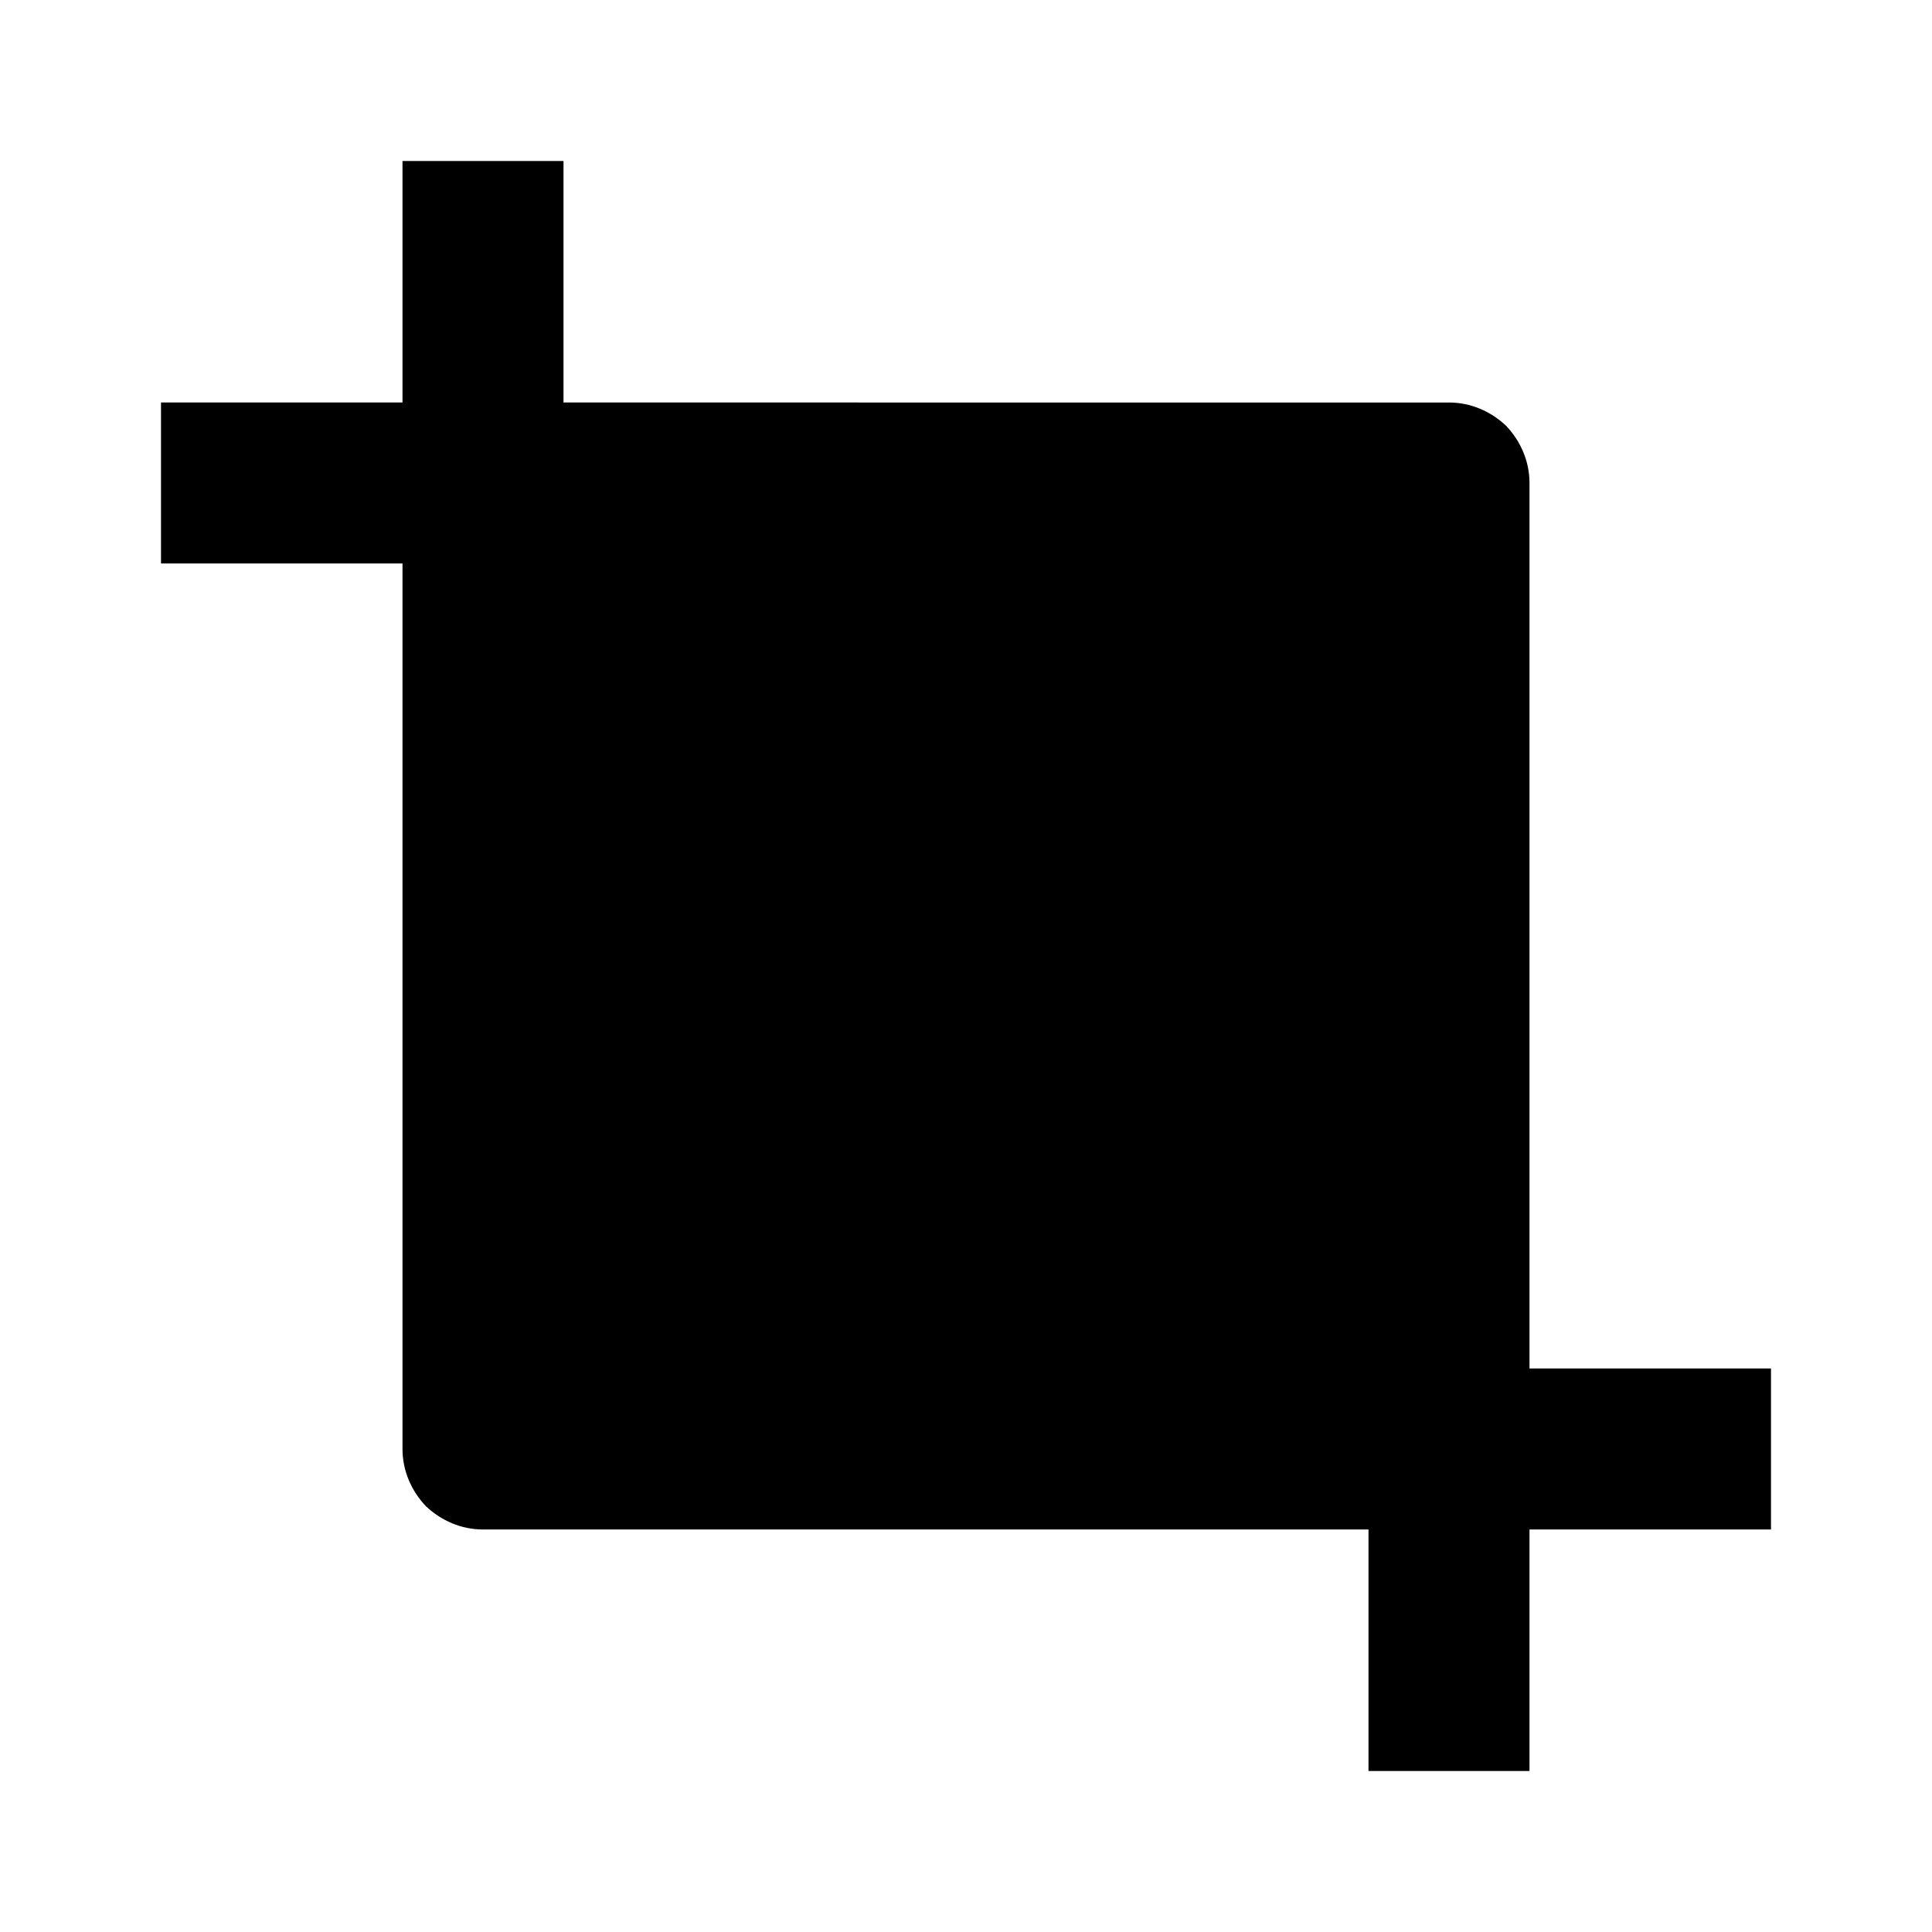 <svg width="24" height="24" fill="none" xmlns="http://www.w3.org/2000/svg"><mask id="a" style="mask-type:alpha" maskUnits="userSpaceOnUse" x="0" y="0" width="24" height="24"><path d="M24 0H0v24h24V0Z" fill="#fff"/></mask><g mask="url(#a)"><path fill-rule="evenodd" clip-rule="evenodd" d="M7 5V2H5v3H2v2h3v11c0 .27.11.52.29.71.19.18.44.29.71.29h11v3h2v-3h3v-2h-3V6c0-.27-.11-.52-.29-.71-.19-.18-.44-.29-.71-.29H7Z" fill="currentColor"/></g></svg>